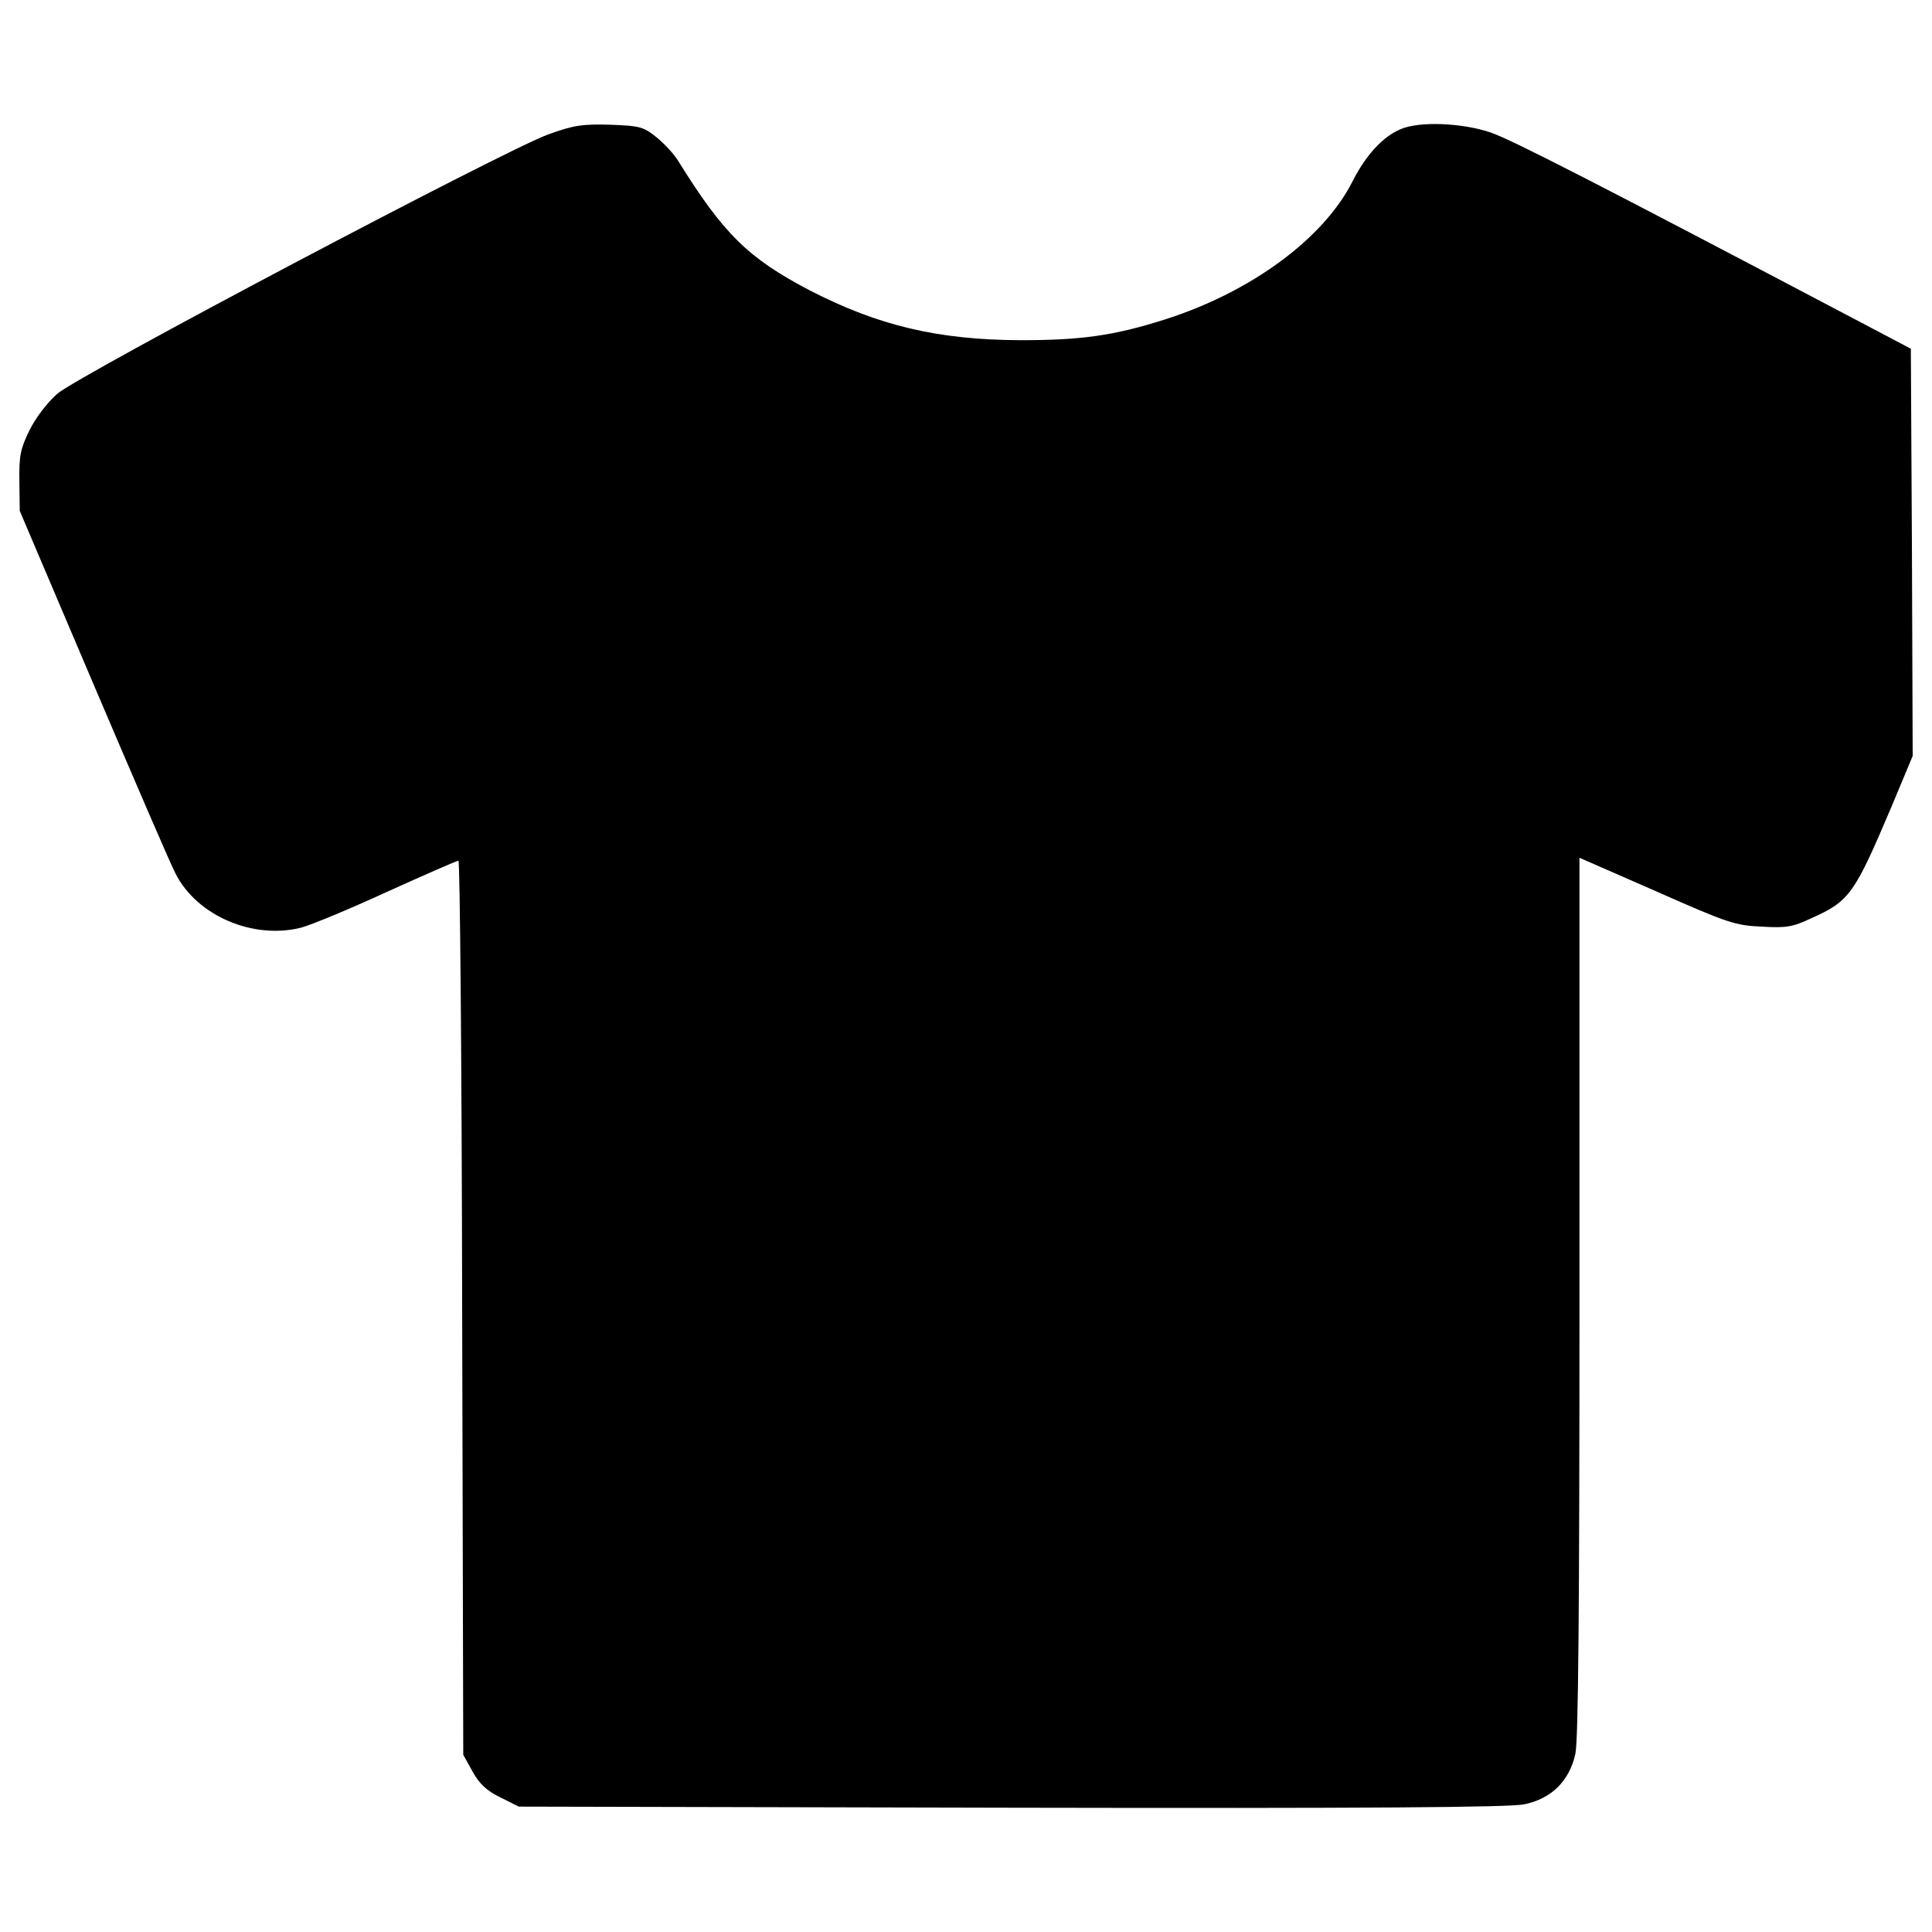 <svg xmlns="http://www.w3.org/2000/svg" xmlns:xlink="http://www.w3.org/1999/xlink" x="0px" y="0px" viewBox="0 0 1000 1000" enable-background="new 0 0 1000 1000" xml:space="preserve">
	<g transform="translate(0,455) scale(0.1,-0.1)">
		<path d="M2838.6,3854.6c-231.9-84.3-2433.6-1247.5-2542.9-1343.3c-51.7-46-113.1-126.5-143.7-189.7c-46-93.9-53.7-130.3-51.7-262.5l1.9-153.3l383.2-900.6C696.2,510.7,885.9,70,908.9,27.8c111.1-218.5,400.5-341.1,647.7-279.8c51.7,13.4,251,95.8,446.5,185.9c195.5,88.1,360.3,161,369.8,161c7.7,0,17.2-1040.5,19.2-2312.9l5.7-2314.8l47.9-86.2c34.5-63.2,72.8-99.6,143.7-134.1l95.8-47.9l2548.6-5.7c1849.2-3.8,2577.4,1.9,2654,17.2c141.8,28.8,235.7,120.7,266.4,262.5c15.3,72.8,21.1,749.3,21.1,2368.5V110.2l398.6-174.4c367.9-162.9,408.2-176.3,544.2-182c128.4-7.7,161-1.9,258.7,44.1c197.4,88.1,222.3,126.5,412,573L9900,637.2l-3.8,1053.9l-5.7,1053.9L9603,2896.5c-1335.6,703.3-1780.2,931.3-1887.5,967.7c-145.6,49.8-369.8,59.4-465.6,17.2c-90.1-36.4-180.1-134.1-247.2-266.4c-149.5-298.9-527-576.8-973.4-718.6c-264.4-84.3-435-107.3-747.3-107.3c-427.3,1.9-735.8,74.7-1092.3,258.7c-318.1,166.7-444.6,291.3-680.3,670.7c-21.1,34.5-70.9,88.1-111.1,120.7c-69,55.6-88.1,59.4-239.5,65.2C3014.9,3908.2,2970.8,3902.5,2838.6,3854.6z"/>
	</g>
</svg>